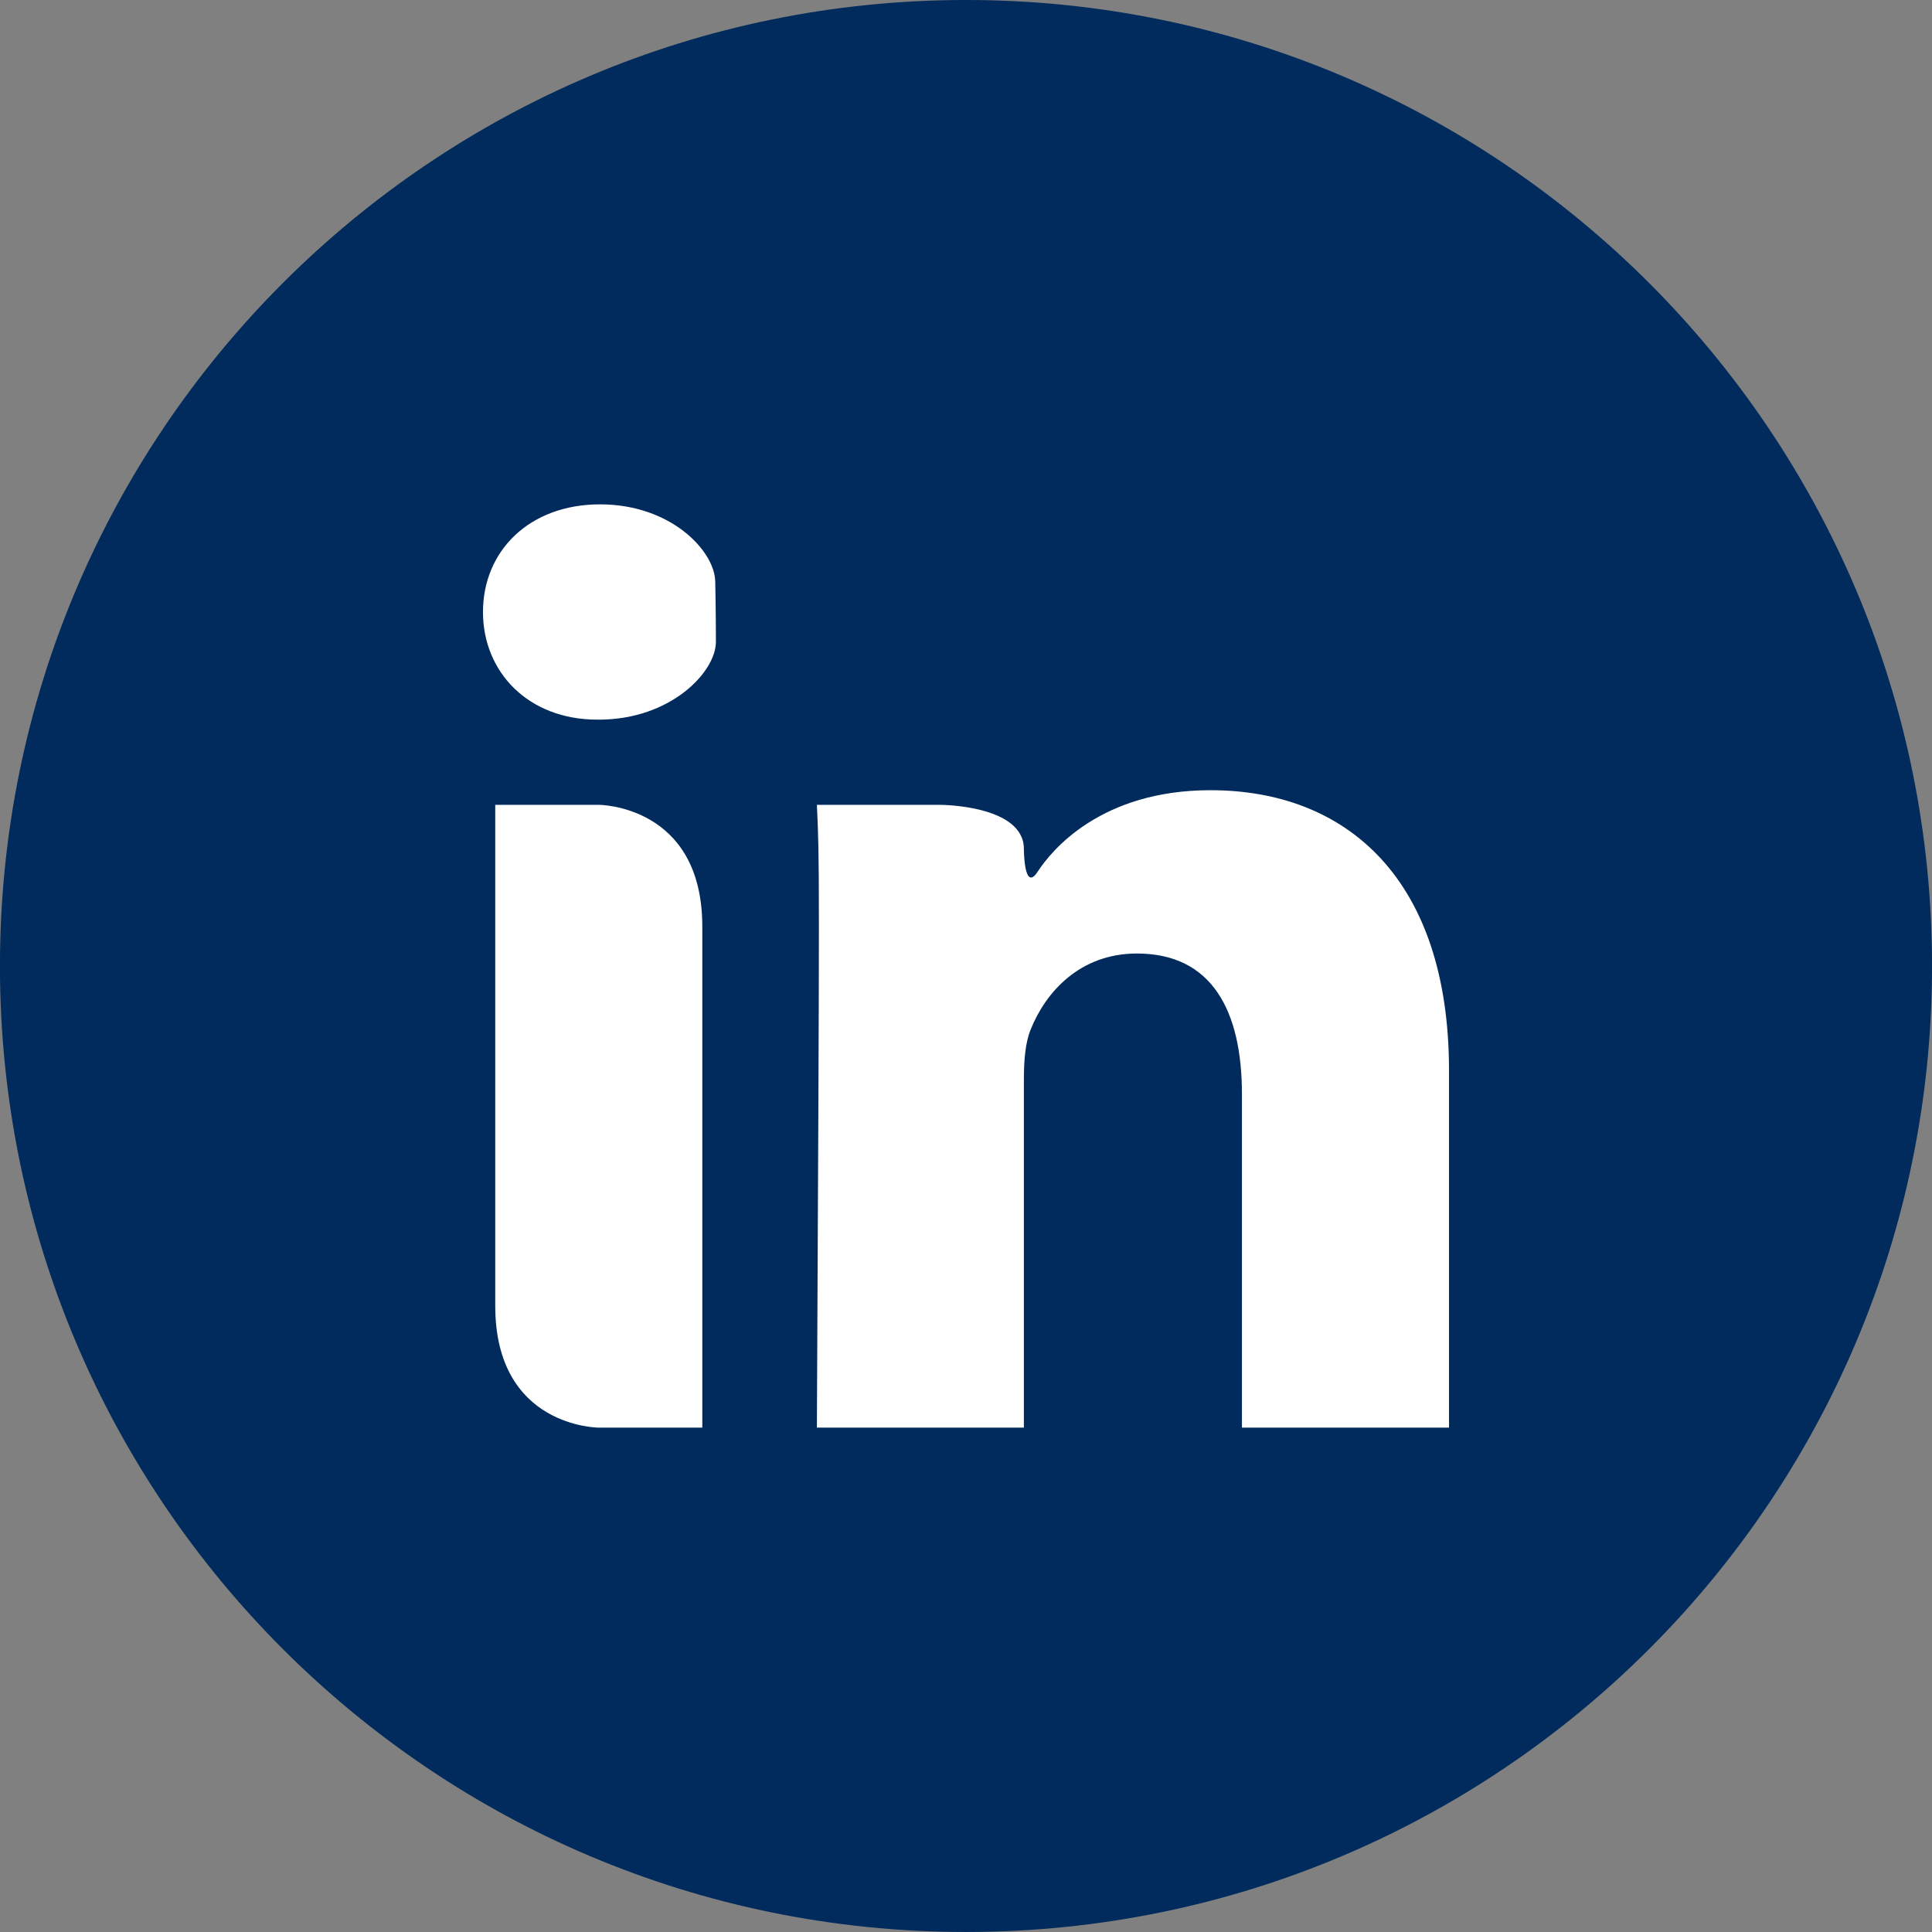 <svg version="1.1" id="Layer_1" xmlns="http://www.w3.org/2000/svg" xmlns:xlink="http://www.w3.org/1999/xlink" x="0px" y="0px"
	 width="600px" height="600px" viewBox="0 0 600 600" enable-background="new 0 0 600 600" xml:space="preserve">
<rect x="0" y="0" width="600" height="600" fill="#808080" stroke="none"/>
<rect class="secondary" x="119.144" y="69.316" fill="#FFFFFF" width="358.345" height="431.365"/>
<g>
	<defs>
		<rect id="logo-linkedin-circle_1" y="-0.001" width="599.998" height="599.999"/>
	</defs>
	<clipPath id="logo-linkedin-circle_2">
		<use xlink:href="#logo-linkedin-circle_1"  overflow="visible"/>
	</clipPath>
	<path class="primary" clip-path="url(#logo-linkedin-circle_2)" fill="#002b5c" d="M450.005,443.363L450.005,443.363h-64.307V339.872
		c0-25.983-9.313-43.75-32.61-43.75c-17.739,0-28.331,12-32.975,23.532c-1.722,4.148-2.139,9.861-2.139,15.678v108.031h-64.281
		c0.835-175.312,0.835-175.312,0-193.417h38.193c0,0,26.088,0,26.088,13.697c0,0,0-13.697,0,0c0,0,0,13.696,4.277,7.069
		c4.306-6.6,19.566-25.305,53.689-25.305c42.314,0,74.063,27.601,74.063,87.03V443.363z M185.942,223.493h-0.417
		c-21.575,0-35.532-14.87-35.532-33.419c0-18.992,14.4-33.444,36.367-33.444c22.018,0,35.558,14.452,35.766,23.948
		c0,0,0.209,9.496,0.209,18.758C222.335,208.624,208.378,223.493,185.942,223.493 M218.109,443.363L218.109,443.363h-32.167
		c0,0-32.14,0-32.14-37.828V249.946h32.14c0,0,32.167,0,32.167,37.828V443.363z M299.999-0.002
		C134.314-0.002-0.013,134.324-0.013,300.01c0,165.711,134.327,299.986,300.012,299.986c165.686,0,300.012-134.275,300.012-299.986
		C600.011,134.324,465.685-0.002,299.999-0.002"/>
</g>
</svg>
